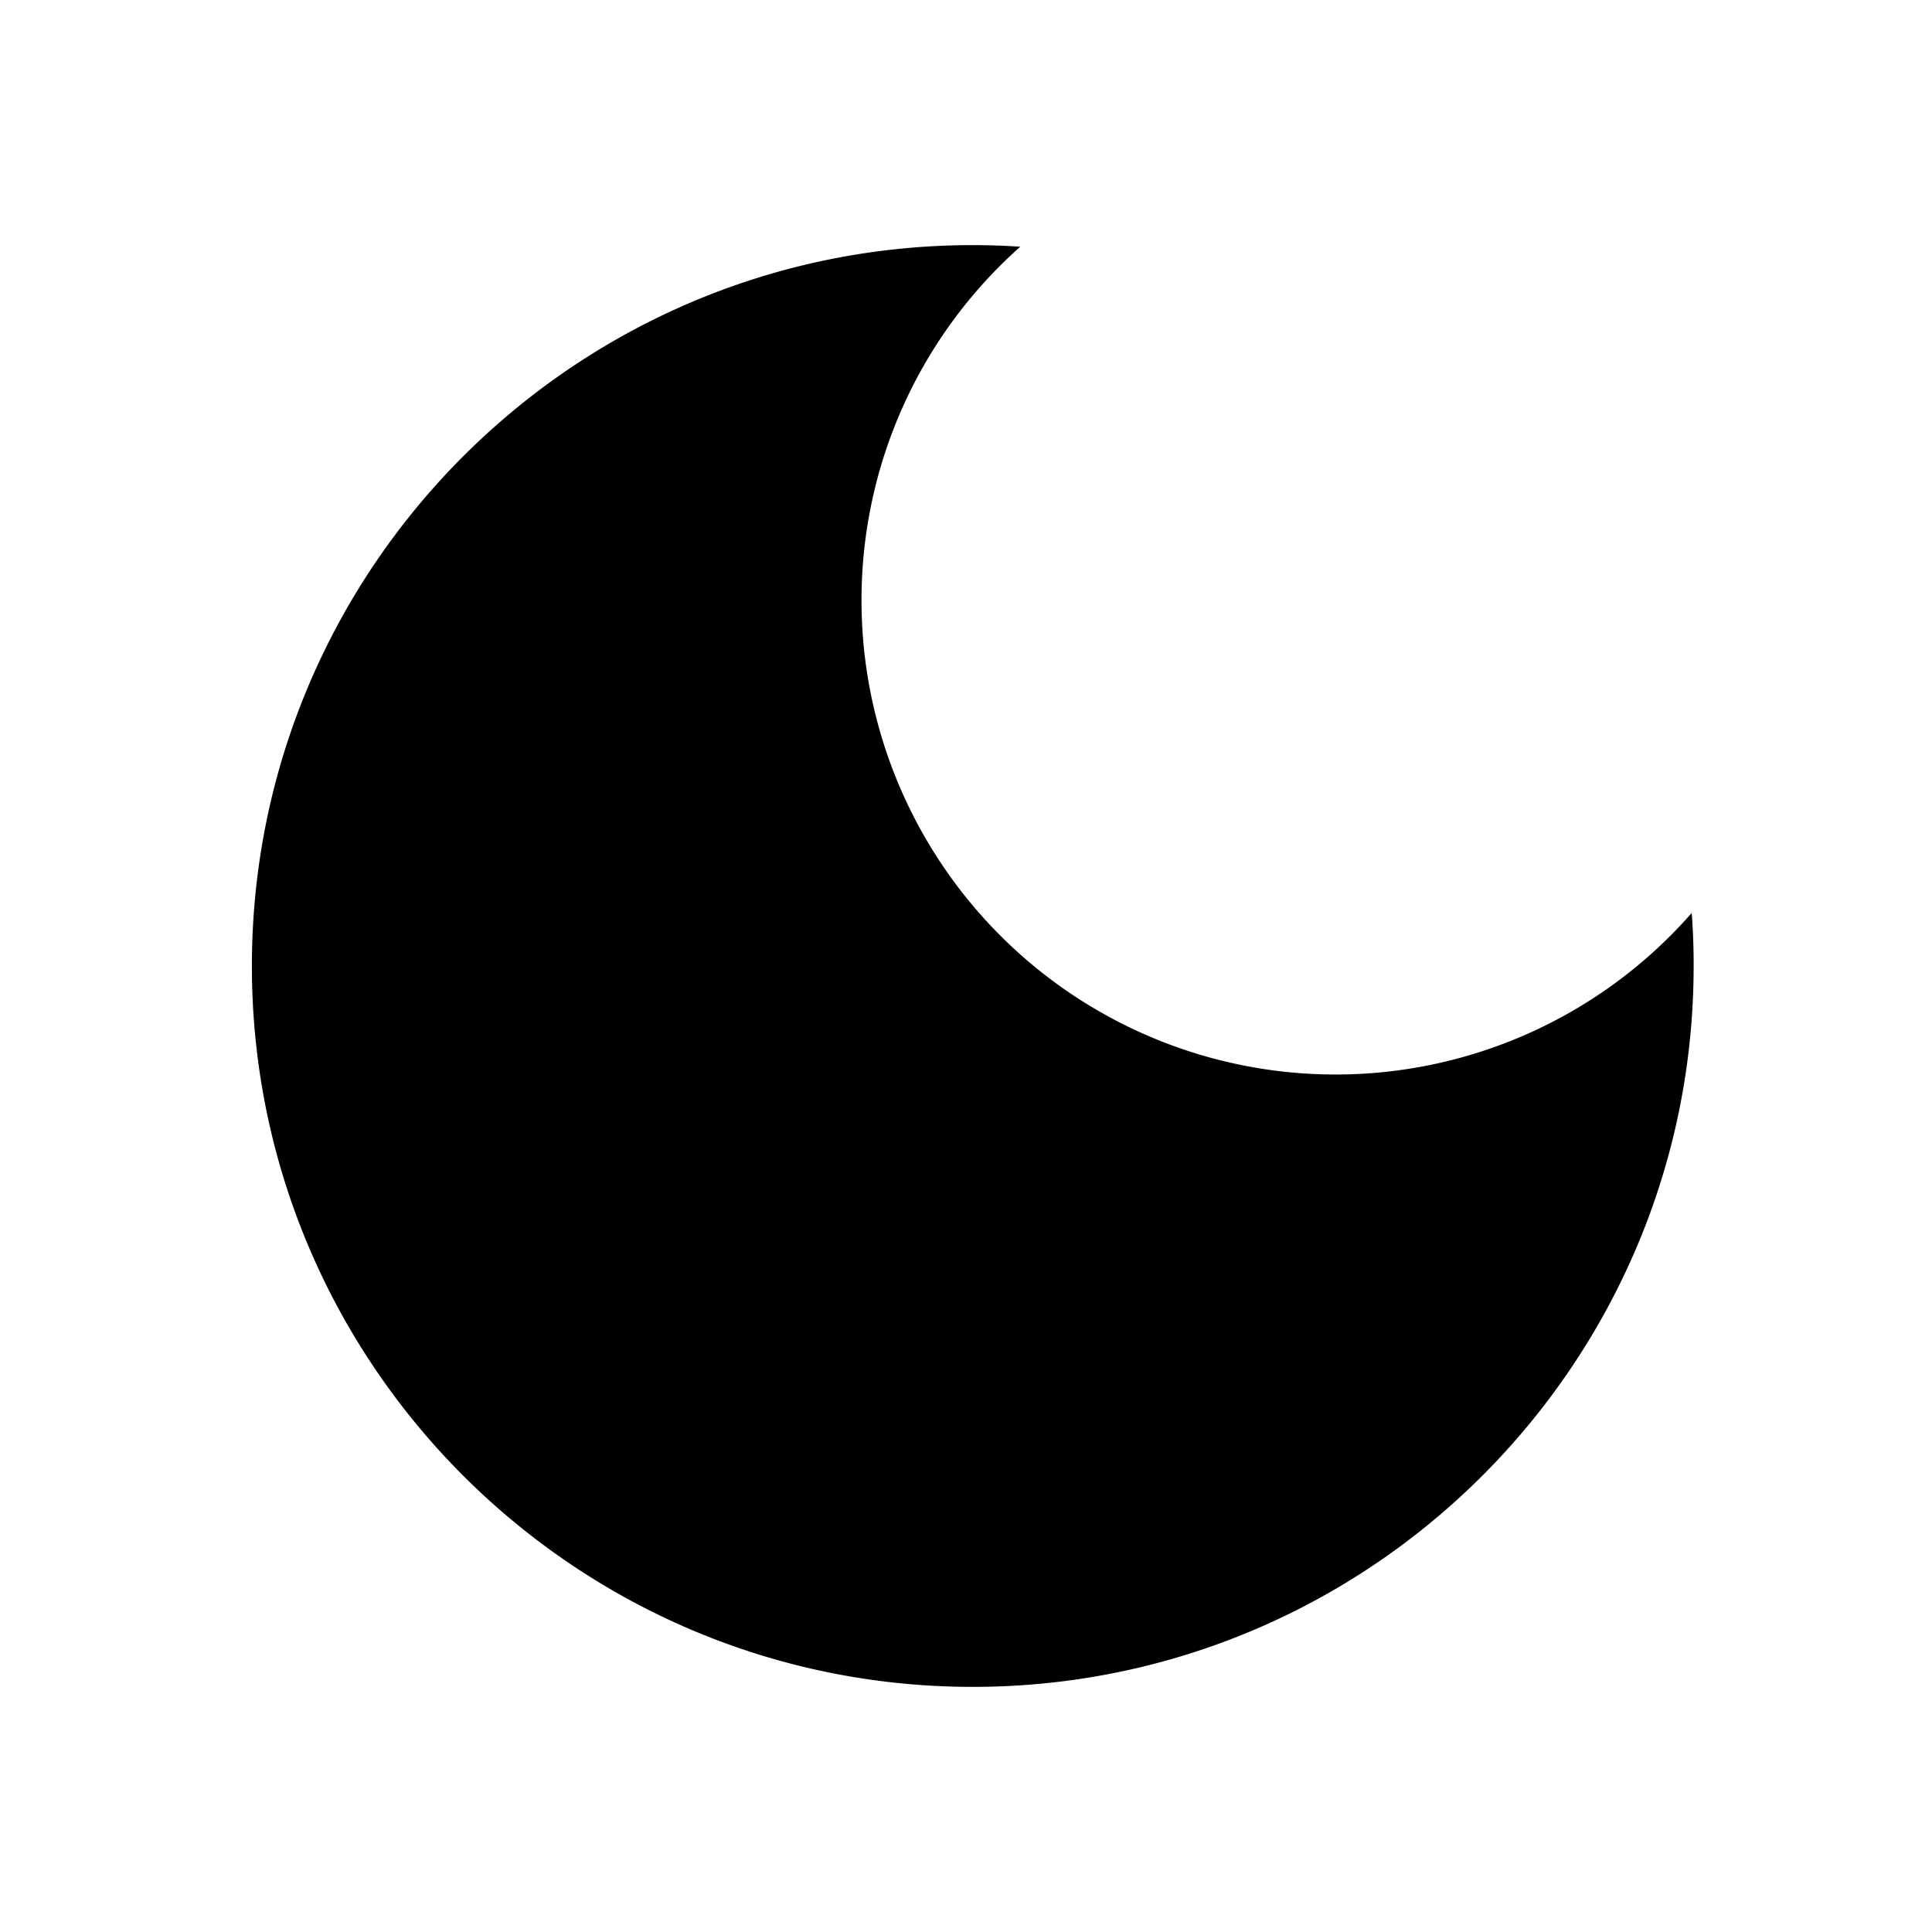 <svg xmlns="http://www.w3.org/2000/svg" xml:space="preserve" style="fill-rule:evenodd;clip-rule:evenodd;stroke-linejoin:round;stroke-miterlimit:2" viewBox="0 0 24 24"><path d="M21.015 11.341q.025.327.024.659c0 4.942-4.012 8.955-8.955 8.955-4.942 0-8.955-4.013-8.955-8.955s4.013-8.955 8.955-8.955q.298 0 .59.02a5.87 5.87 0 0 0-1.972 4.395 5.89 5.89 0 0 0 5.887 5.888 5.88 5.88 0 0 0 4.426-2.007"/></svg>